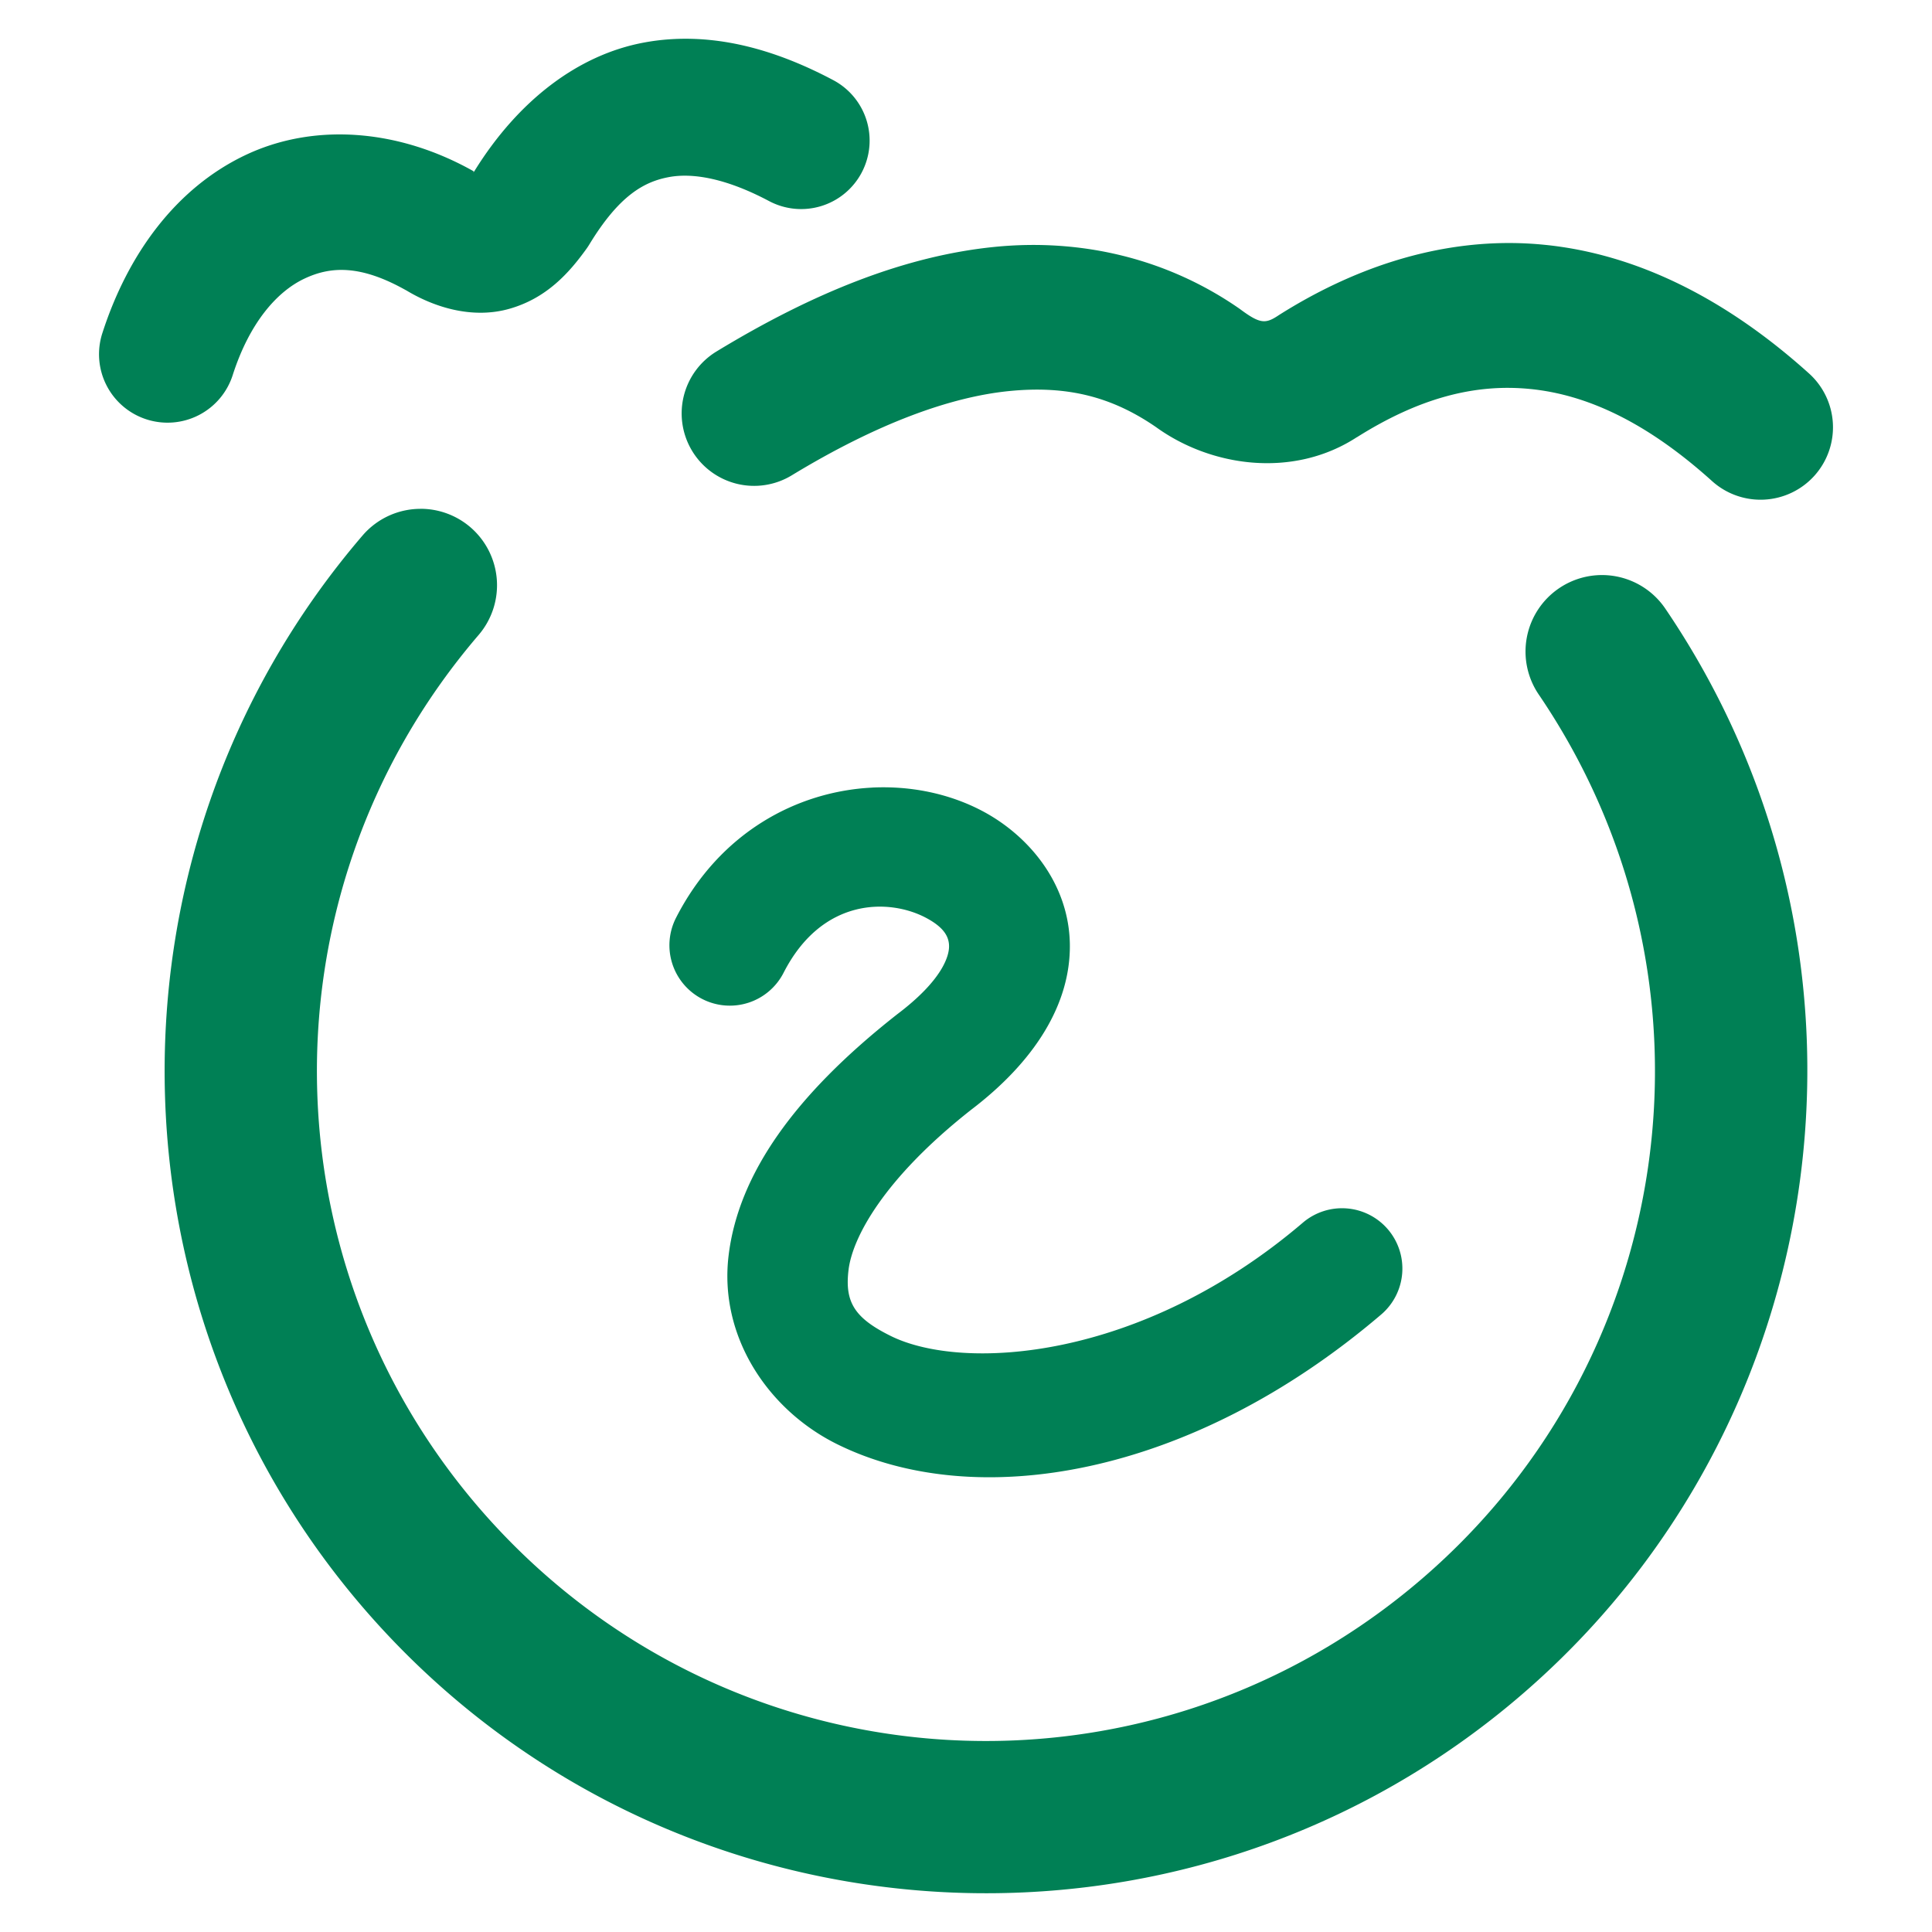 <svg xmlns="http://www.w3.org/2000/svg" width="48" height="48">
	<path d="m 17.229,0.966 c -0.407,-0.013 -0.819,0.014 -1.234,0.092 -1.641,0.306 -3.123,1.445 -4.203,3.184 -0.015,0.017 0.003,0.01 -0.008,0.021 a 1.7,1.7 0 0 0 -0.004,-0.002 c -0.001,-7.535e-4 -0.003,-0.001 -0.004,-0.002 -0.01,0.016 -0.024,0.023 -0.033,0.039 l 0.027,-0.041 C 9.889,3.194 7.782,3.045 6.079,3.862 c -1.706,0.818 -2.902,2.445 -3.537,4.418 a 1.7,1.7 0 0 0 1.098,2.139 1.7,1.7 0 0 0 2.141,-1.098 C 6.202,8.009 6.885,7.248 7.55,6.929 8.214,6.61 8.963,6.574 10.102,7.22 l -0.062,-0.039 C 10.754,7.627 11.72,7.936 12.651,7.673 13.583,7.41 14.143,6.776 14.575,6.175 a 1.7,1.7 0 0 0 0.07,-0.107 c 0.736,-1.207 1.351,-1.552 1.973,-1.668 0.621,-0.116 1.462,0.05 2.49,0.596 A 1.7,1.7 0 0 0 21.407,4.29 1.7,1.7 0 0 0 20.702,1.991 C 19.622,1.418 18.449,1.006 17.229,0.966 Z m 20.297,5.072 c -1.993,-0.008 -3.948,0.65 -5.75,1.789 a 1.8,1.8 0 0 0 -0.027,0.018 C 31.441,8.047 31.302,8.046 30.821,7.689 a 1.8,1.8 0 0 0 -0.049,-0.035 C 29.021,6.445 26.908,5.915 24.712,6.134 22.515,6.353 20.24,7.25 17.802,8.732 a 1.8,1.8 0 0 0 -0.605,2.473 1.8,1.8 0 0 0 2.473,0.605 c 2.132,-1.295 3.943,-1.948 5.4,-2.094 1.457,-0.145 2.567,0.147 3.658,0.9 l -0.051,-0.037 c 1.377,1.022 3.451,1.324 5.049,0.273 l -0.025,0.018 c 1.549,-0.979 2.937,-1.344 4.322,-1.205 1.385,0.139 2.866,0.804 4.512,2.287 A 1.8,1.8 0 0 0 45.077,11.821 1.8,1.8 0 0 0 44.944,9.278 C 42.885,7.423 40.669,6.313 38.382,6.083 38.096,6.054 37.811,6.039 37.526,6.038 Z M 10.436,12.642 a 1.9,1.9 38 0 0 -1.428,0.662 c -6.881,8.021 -6.498,20.017 0.879,27.582 7.377,7.565 19.352,8.237 27.529,1.545 5.111,-4.183 7.7,-10.39 7.473,-16.592 C 44.753,22.118 43.6,18.396 41.372,15.118 a 1.9,1.9 38 0 0 -2.639,-0.502 1.9,1.9 38 0 0 -0.502,2.641 c 4.853,7.141 3.458,16.768 -3.221,22.234 C 28.332,44.957 18.635,44.412 12.608,38.232 6.582,32.051 6.271,22.328 11.891,15.776 a 1.9,1.9 38 0 0 -0.205,-2.678 1.9,1.9 38 0 0 -1.25,-0.457 z m 11.229,6.926 c -1.856,0.094 -3.78,1.105 -4.869,3.234 a 1.5,1.5 0 0 0 0.652,2.018 1.5,1.5 0 0 0 2.02,-0.652 c 0.962,-1.881 2.632,-1.842 3.531,-1.369 0.45,0.237 0.577,0.469 0.58,0.705 0.004,0.236 -0.151,0.838 -1.291,1.697 a 1.5,1.5 0 0 0 -0.025,0.02 c -2.519,1.985 -3.913,3.945 -4.16,5.963 -0.248,2.017 0.977,3.845 2.693,4.695 3.433,1.7 8.77,0.833 13.52,-3.221 a 1.5,1.5 0 0 0 0.166,-2.115 1.5,1.5 0 0 0 -2.113,-0.166 c -4.028,3.437 -8.451,3.701 -10.24,2.814 -0.895,-0.443 -1.146,-0.838 -1.047,-1.643 0.098,-0.801 0.869,-2.254 3.014,-3.951 l 0.025,-0.02 c 1.582,-1.201 2.481,-2.629 2.459,-4.119 -0.022,-1.498 -1.012,-2.698 -2.184,-3.314 -0.586,-0.308 -1.249,-0.498 -1.941,-0.561 -0.26,-0.023 -0.524,-0.029 -0.789,-0.016 z" fill="#008055"/>
</svg>
